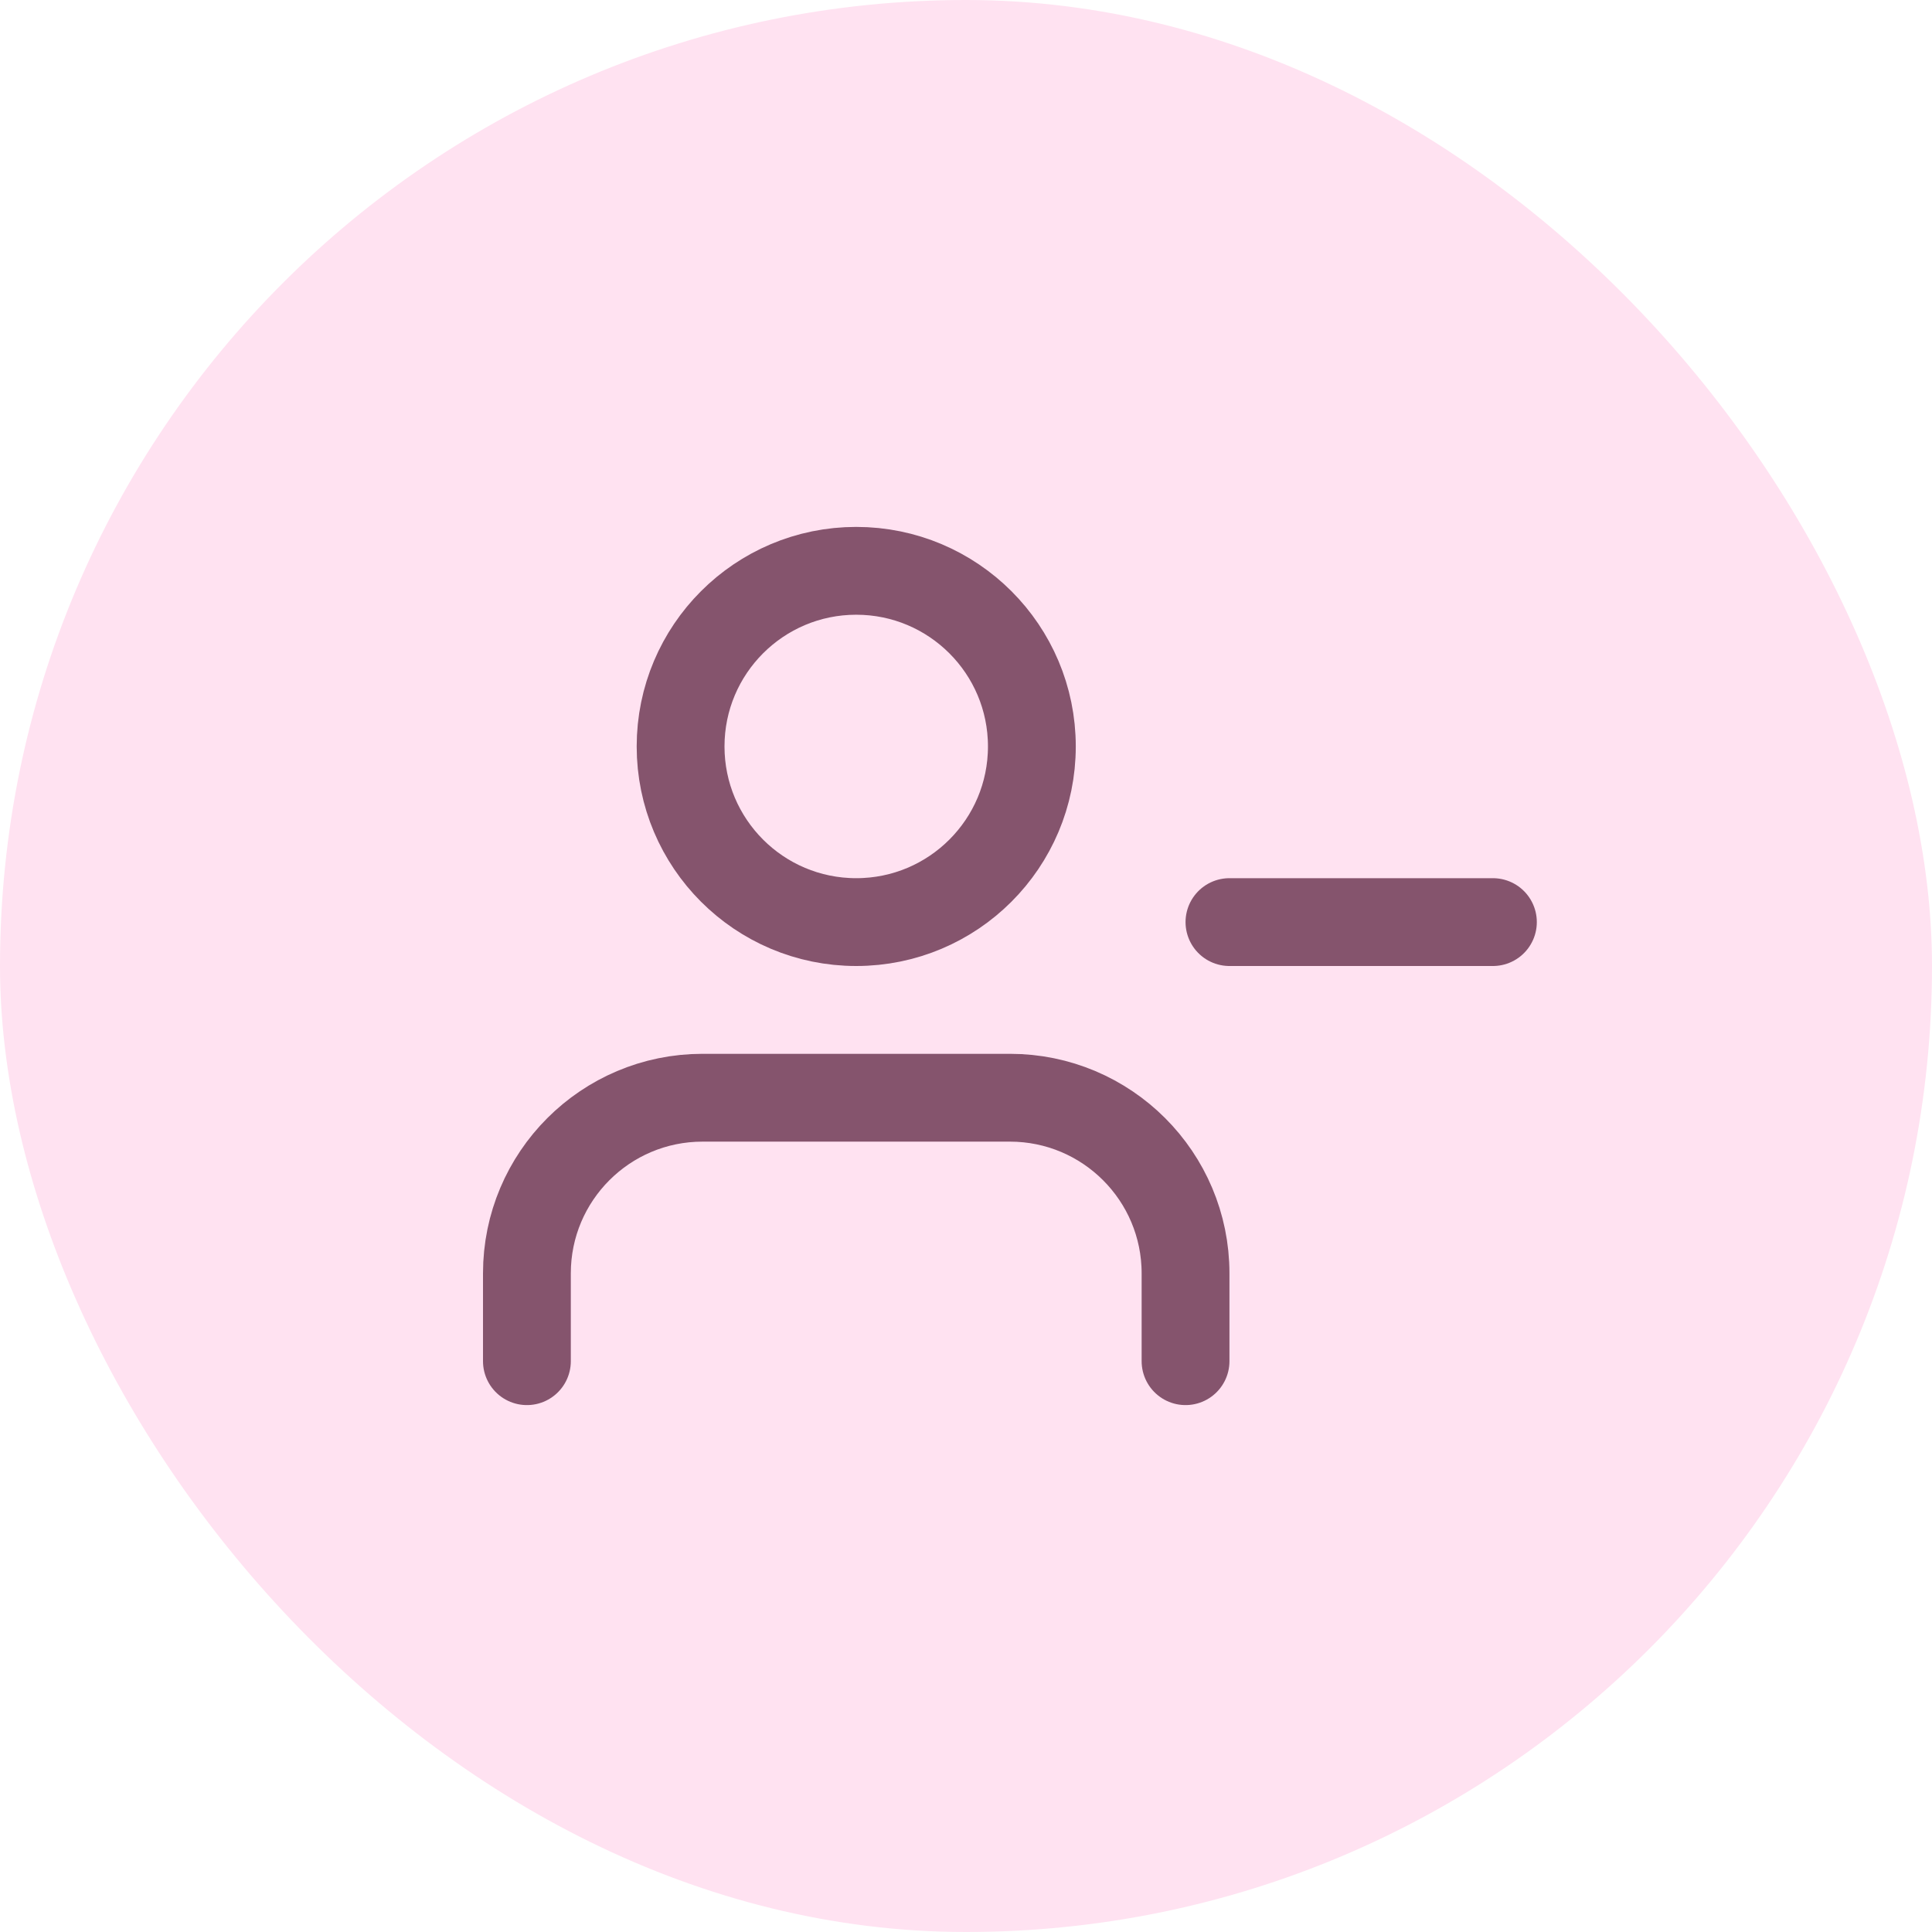 <svg height="44" viewBox="0 0 44 44" width="44" xmlns="http://www.w3.org/2000/svg"><g fill="none" fill-rule="evenodd"><rect fill="#ffe2f1" height="44" rx="22" width="44"/><g stroke="#85546d" stroke-linecap="round" stroke-linejoin="round" stroke-width="2" transform="translate(12 13)"><path d="m15 18v-2c0-2.209-1.791-4-4-4h-7c-2.209 0-4 1.791-4 4v2"/><circle cx="7.5" cy="4" r="4"/><path d="m22 8h-6"/></g></g></svg>